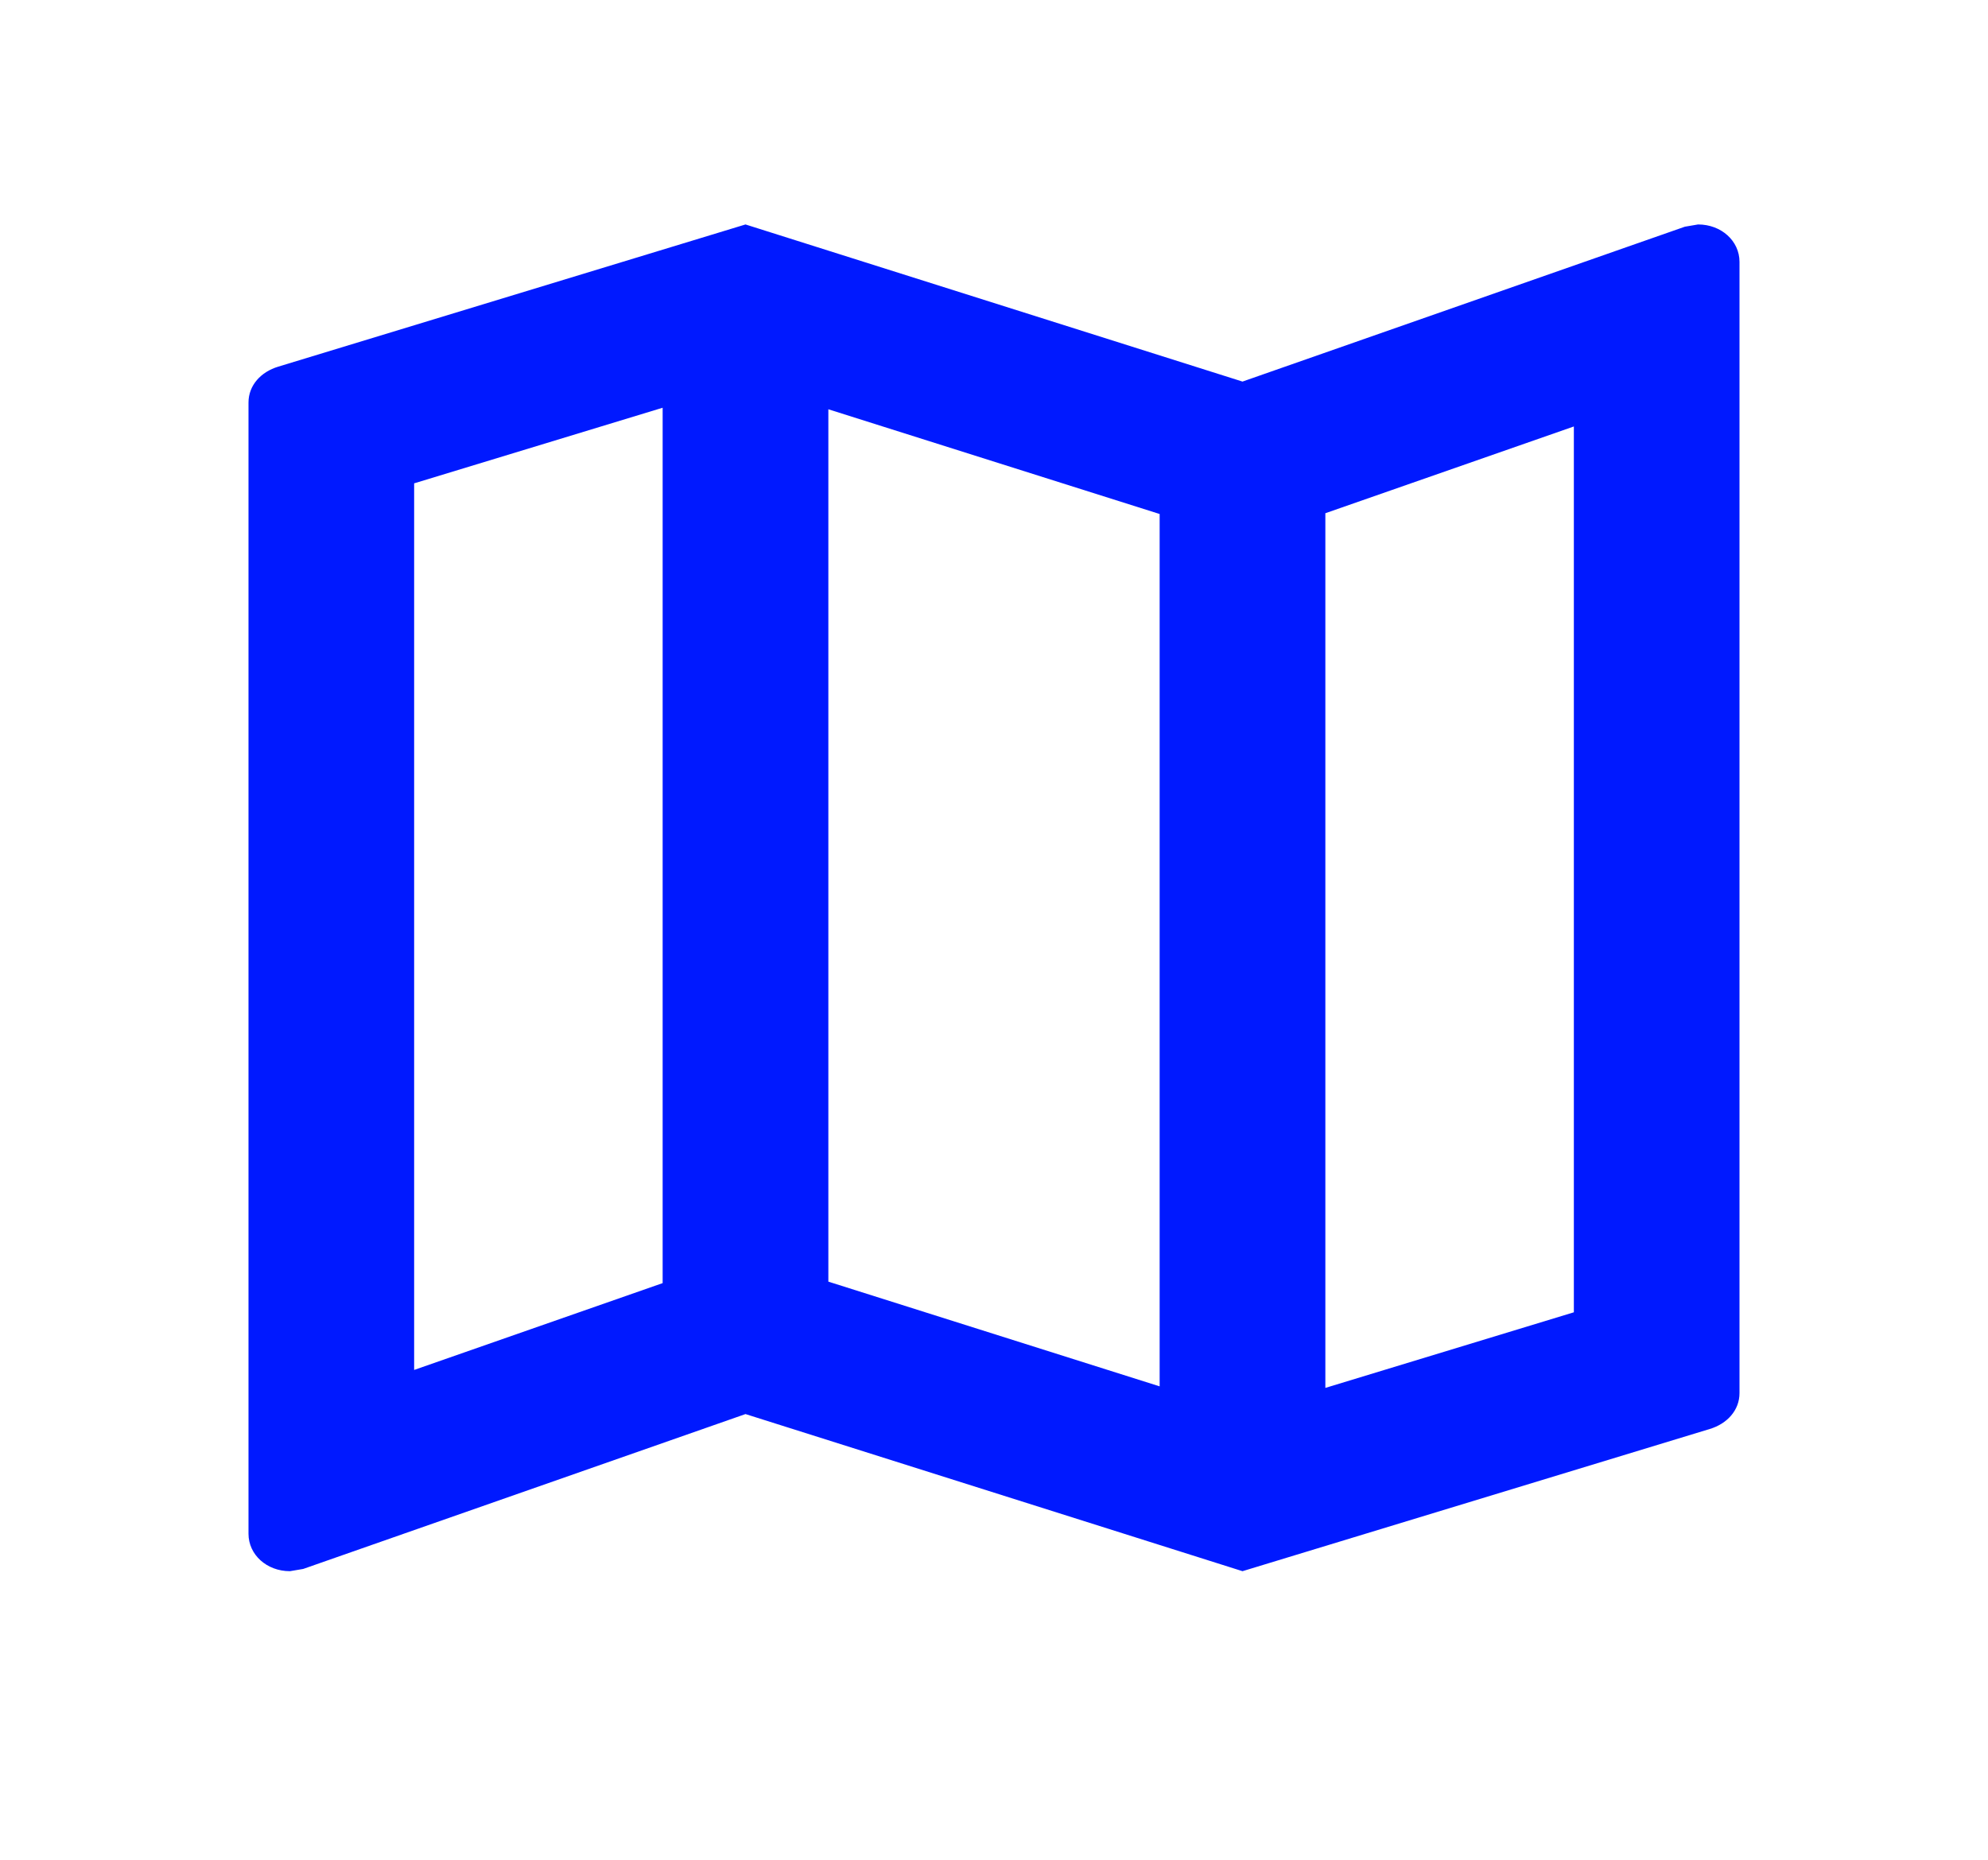 <svg width="31" height="29" viewBox="0 0 31 29" fill="none" xmlns="http://www.w3.org/2000/svg">
<path d="M26.479 3.5L26.273 3.535L19.375 5.95L11.625 3.5L4.34 5.717C4.069 5.798 3.875 6.008 3.875 6.277V23.917C3.875 24.243 4.159 24.5 4.521 24.5L4.728 24.465L11.625 22.05L19.375 24.5L26.66 22.283C26.931 22.202 27.125 21.992 27.125 21.723V4.083C27.125 3.757 26.841 3.5 26.479 3.5ZM12.917 6.382L18.083 8.015V21.618L12.917 19.985V6.382ZM6.458 7.537L10.333 6.358V20.008L6.458 21.362V7.537ZM24.542 20.463L20.667 21.642V8.003L24.542 6.65V20.463Z" fill="#0019FF"/>
</svg>
